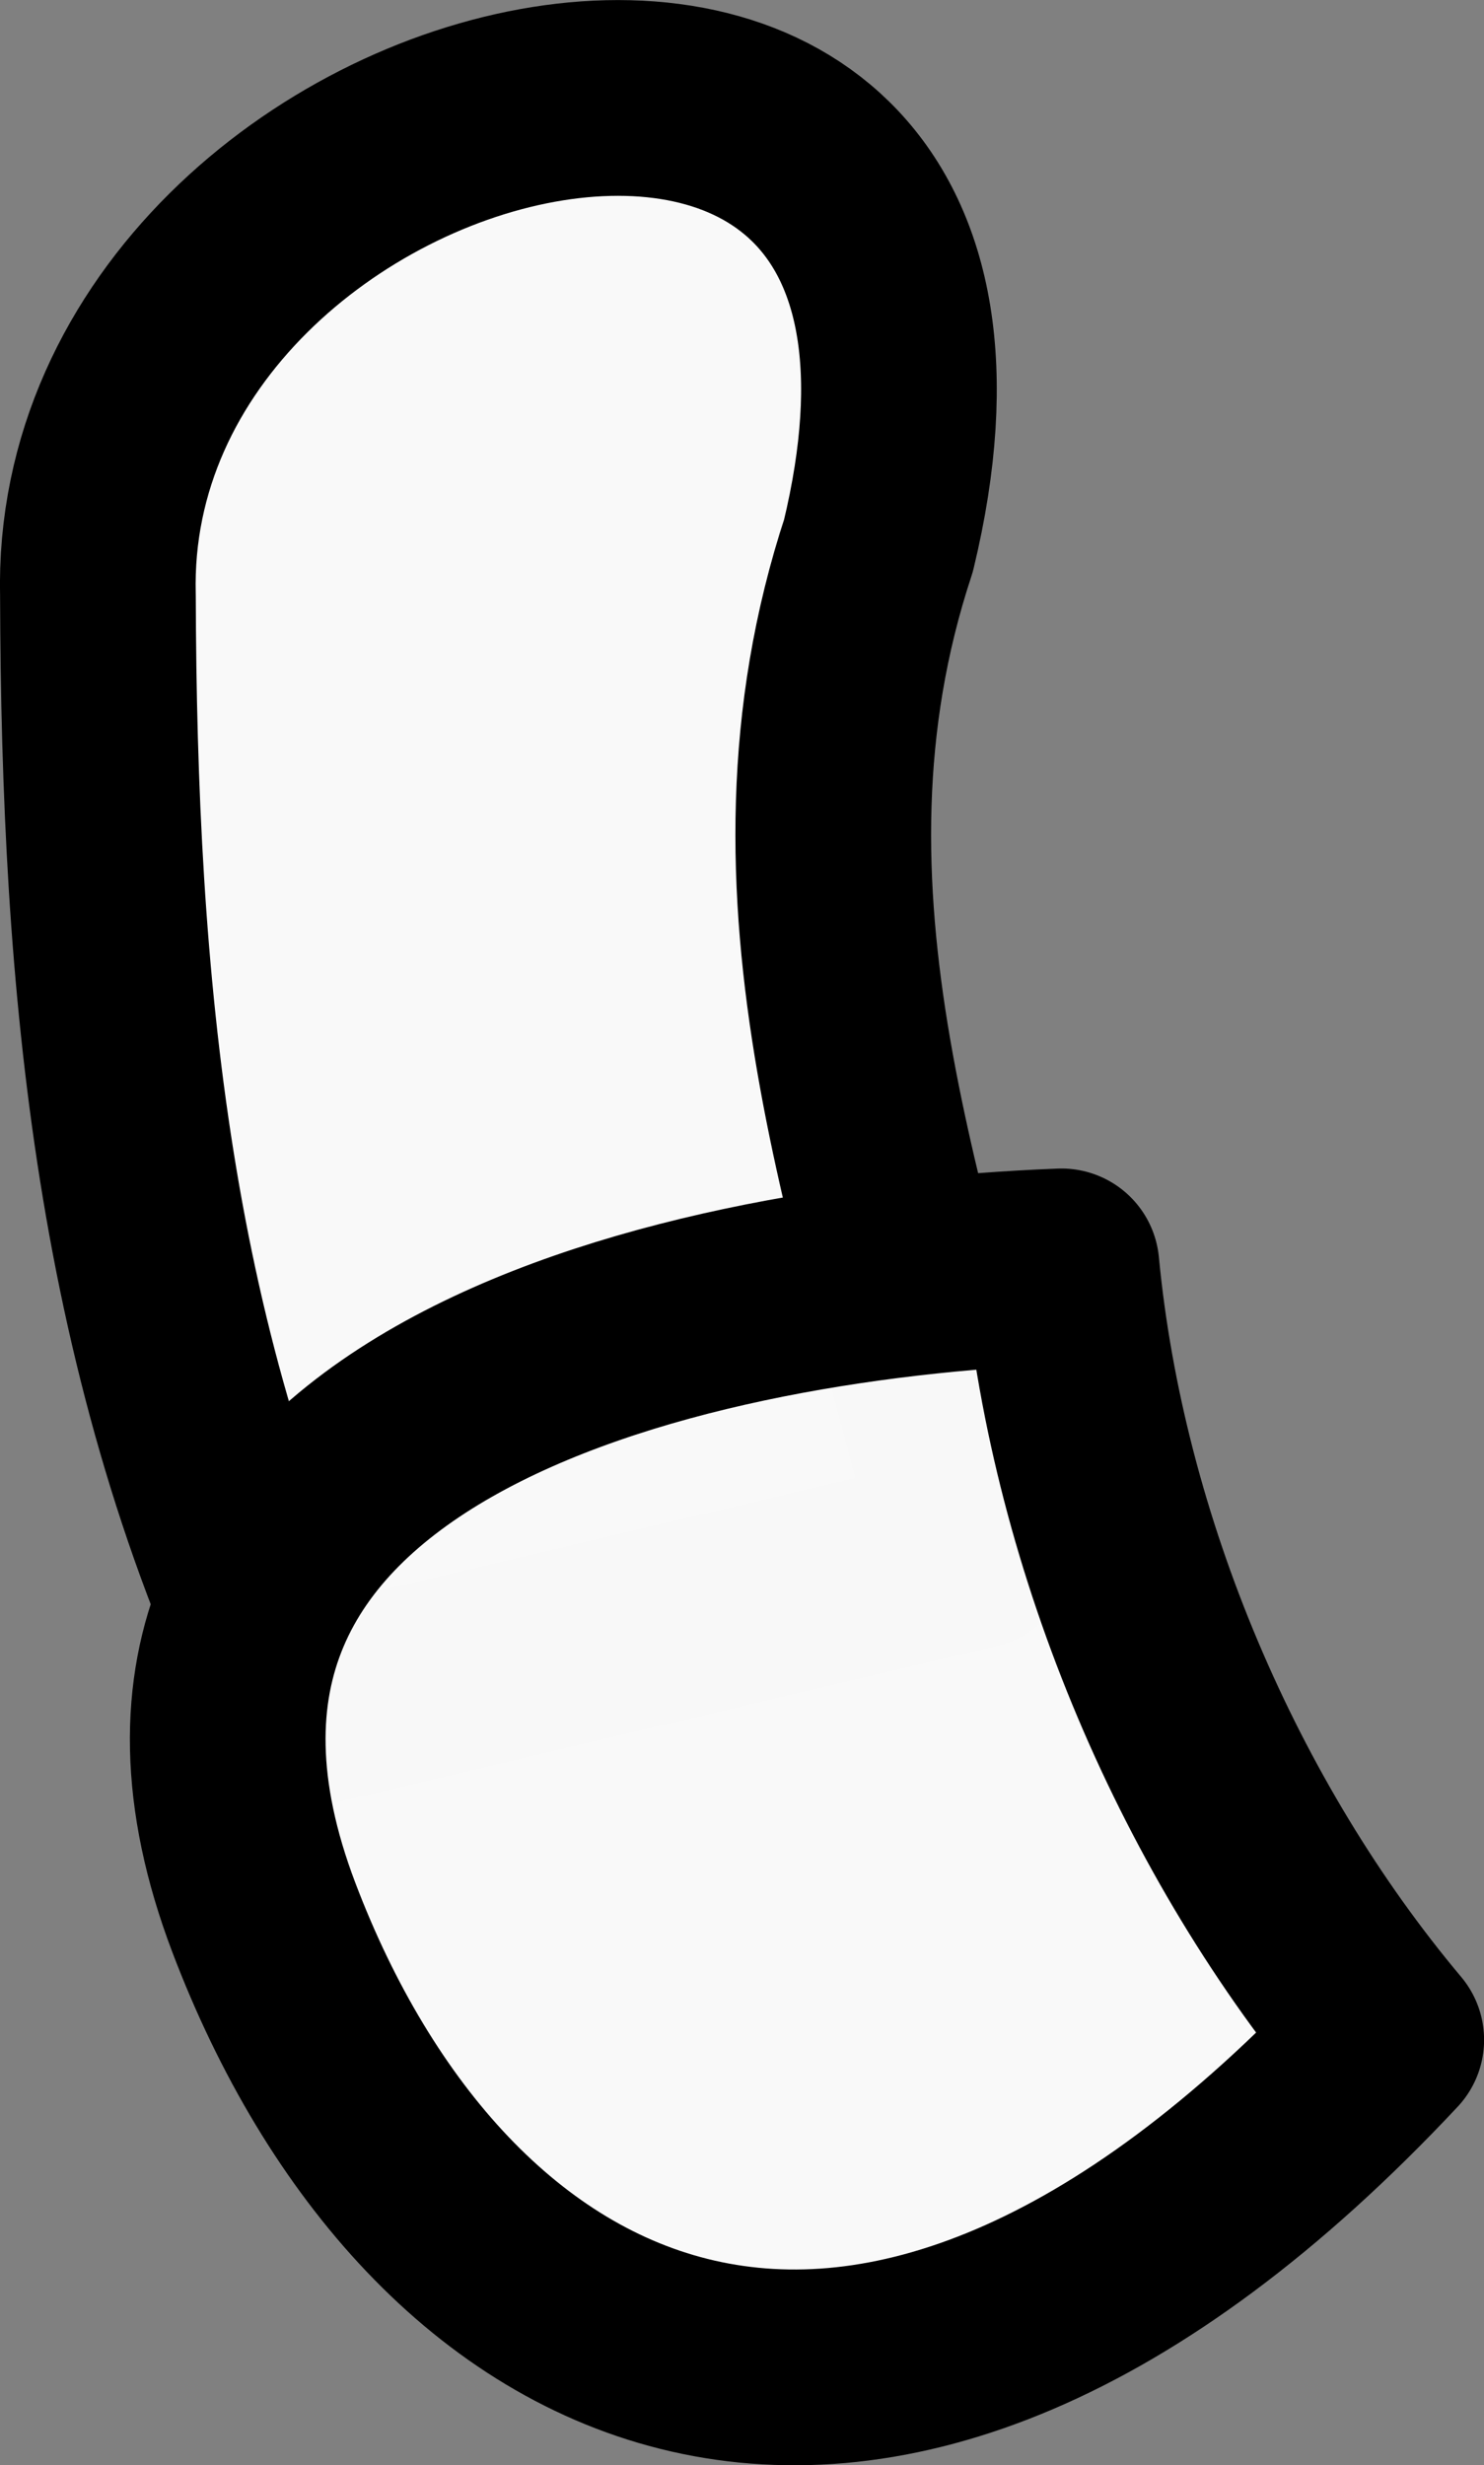 <?xml version="1.0" encoding="UTF-8" standalone="no"?>
<!-- Created with Inkscape (http://www.inkscape.org/) -->

<svg
   width="9.002mm"
   height="14.948mm"
   viewBox="0 0 9.002 14.948"
   version="1.1"
   id="svg1"
   inkscape:version="1.3 (0e150ed6c4, 2023-07-21)"
   sodipodi:docname="Player.svg"
   xmlns:inkscape="http://www.inkscape.org/namespaces/inkscape"
   xmlns:sodipodi="http://sodipodi.sourceforge.net/DTD/sodipodi-0.dtd"
   xmlns="http://www.w3.org/2000/svg"
   xmlns:svg="http://www.w3.org/2000/svg">
  <rect x="0" y="0" width="9.002" height="14.948" fill="#808080" stroke="none"/>
  <sodipodi:namedview
     id="namedview1"
     pagecolor="#505050"
     bordercolor="#eeeeee"
     borderopacity="1"
     inkscape:showpageshadow="0"
     inkscape:pageopacity="0"
     inkscape:pagecheckerboard="0"
     inkscape:deskcolor="#505050"
     inkscape:document-units="mm"
     inkscape:zoom="1.4485269"
     inkscape:cx="-227.12729"
     inkscape:cy="75.594038"
     inkscape:window-width="1920"
     inkscape:window-height="1009"
     inkscape:window-x="1912"
     inkscape:window-y="-8"
     inkscape:window-maximized="1"
     inkscape:current-layer="layer1" />
  <defs
     id="defs1" />
  <g
     inkscape:label="Layer 1"
     inkscape:groupmode="layer"
     id="layer1"
     transform="translate(-40.42,-140.377)">
    <g
       id="g16"
       transform="translate(364.613,340.1)">
      <path
         style="fill:#f9f9f9;fill-opacity:0.994;stroke:#000000;stroke-width:1.187;stroke-linecap:round;stroke-linejoin:round;stroke-dasharray:none"
         d="m -323.599,-196.11 c -0.08,-3.234 5.776,-4.622 4.735,-0.305 -0.7,2.12 0.104,4.09 0.583,6.093 l -4.075,0.964 c -1.034,-2.114 -1.236,-4.412 -1.243,-6.753 z"
         id="path6"
         sodipodi:nodetypes="ccccc" />
      <path
         style="fill:#f9f9f9;fill-opacity:0.994;stroke:#000000;stroke-width:1.187;stroke-linecap:round;stroke-linejoin:round;stroke-dasharray:none"
         d="m -317.754,-192.044 c -2.394,0.093 -5.981,0.937 -4.839,3.947 1.033,2.722 3.642,4.125 6.809,0.743 -1.068,-1.271 -1.808,-2.993 -1.97,-4.69 z"
         id="path13"
         sodipodi:nodetypes="cscc" />
    </g>
  </g>
</svg>
